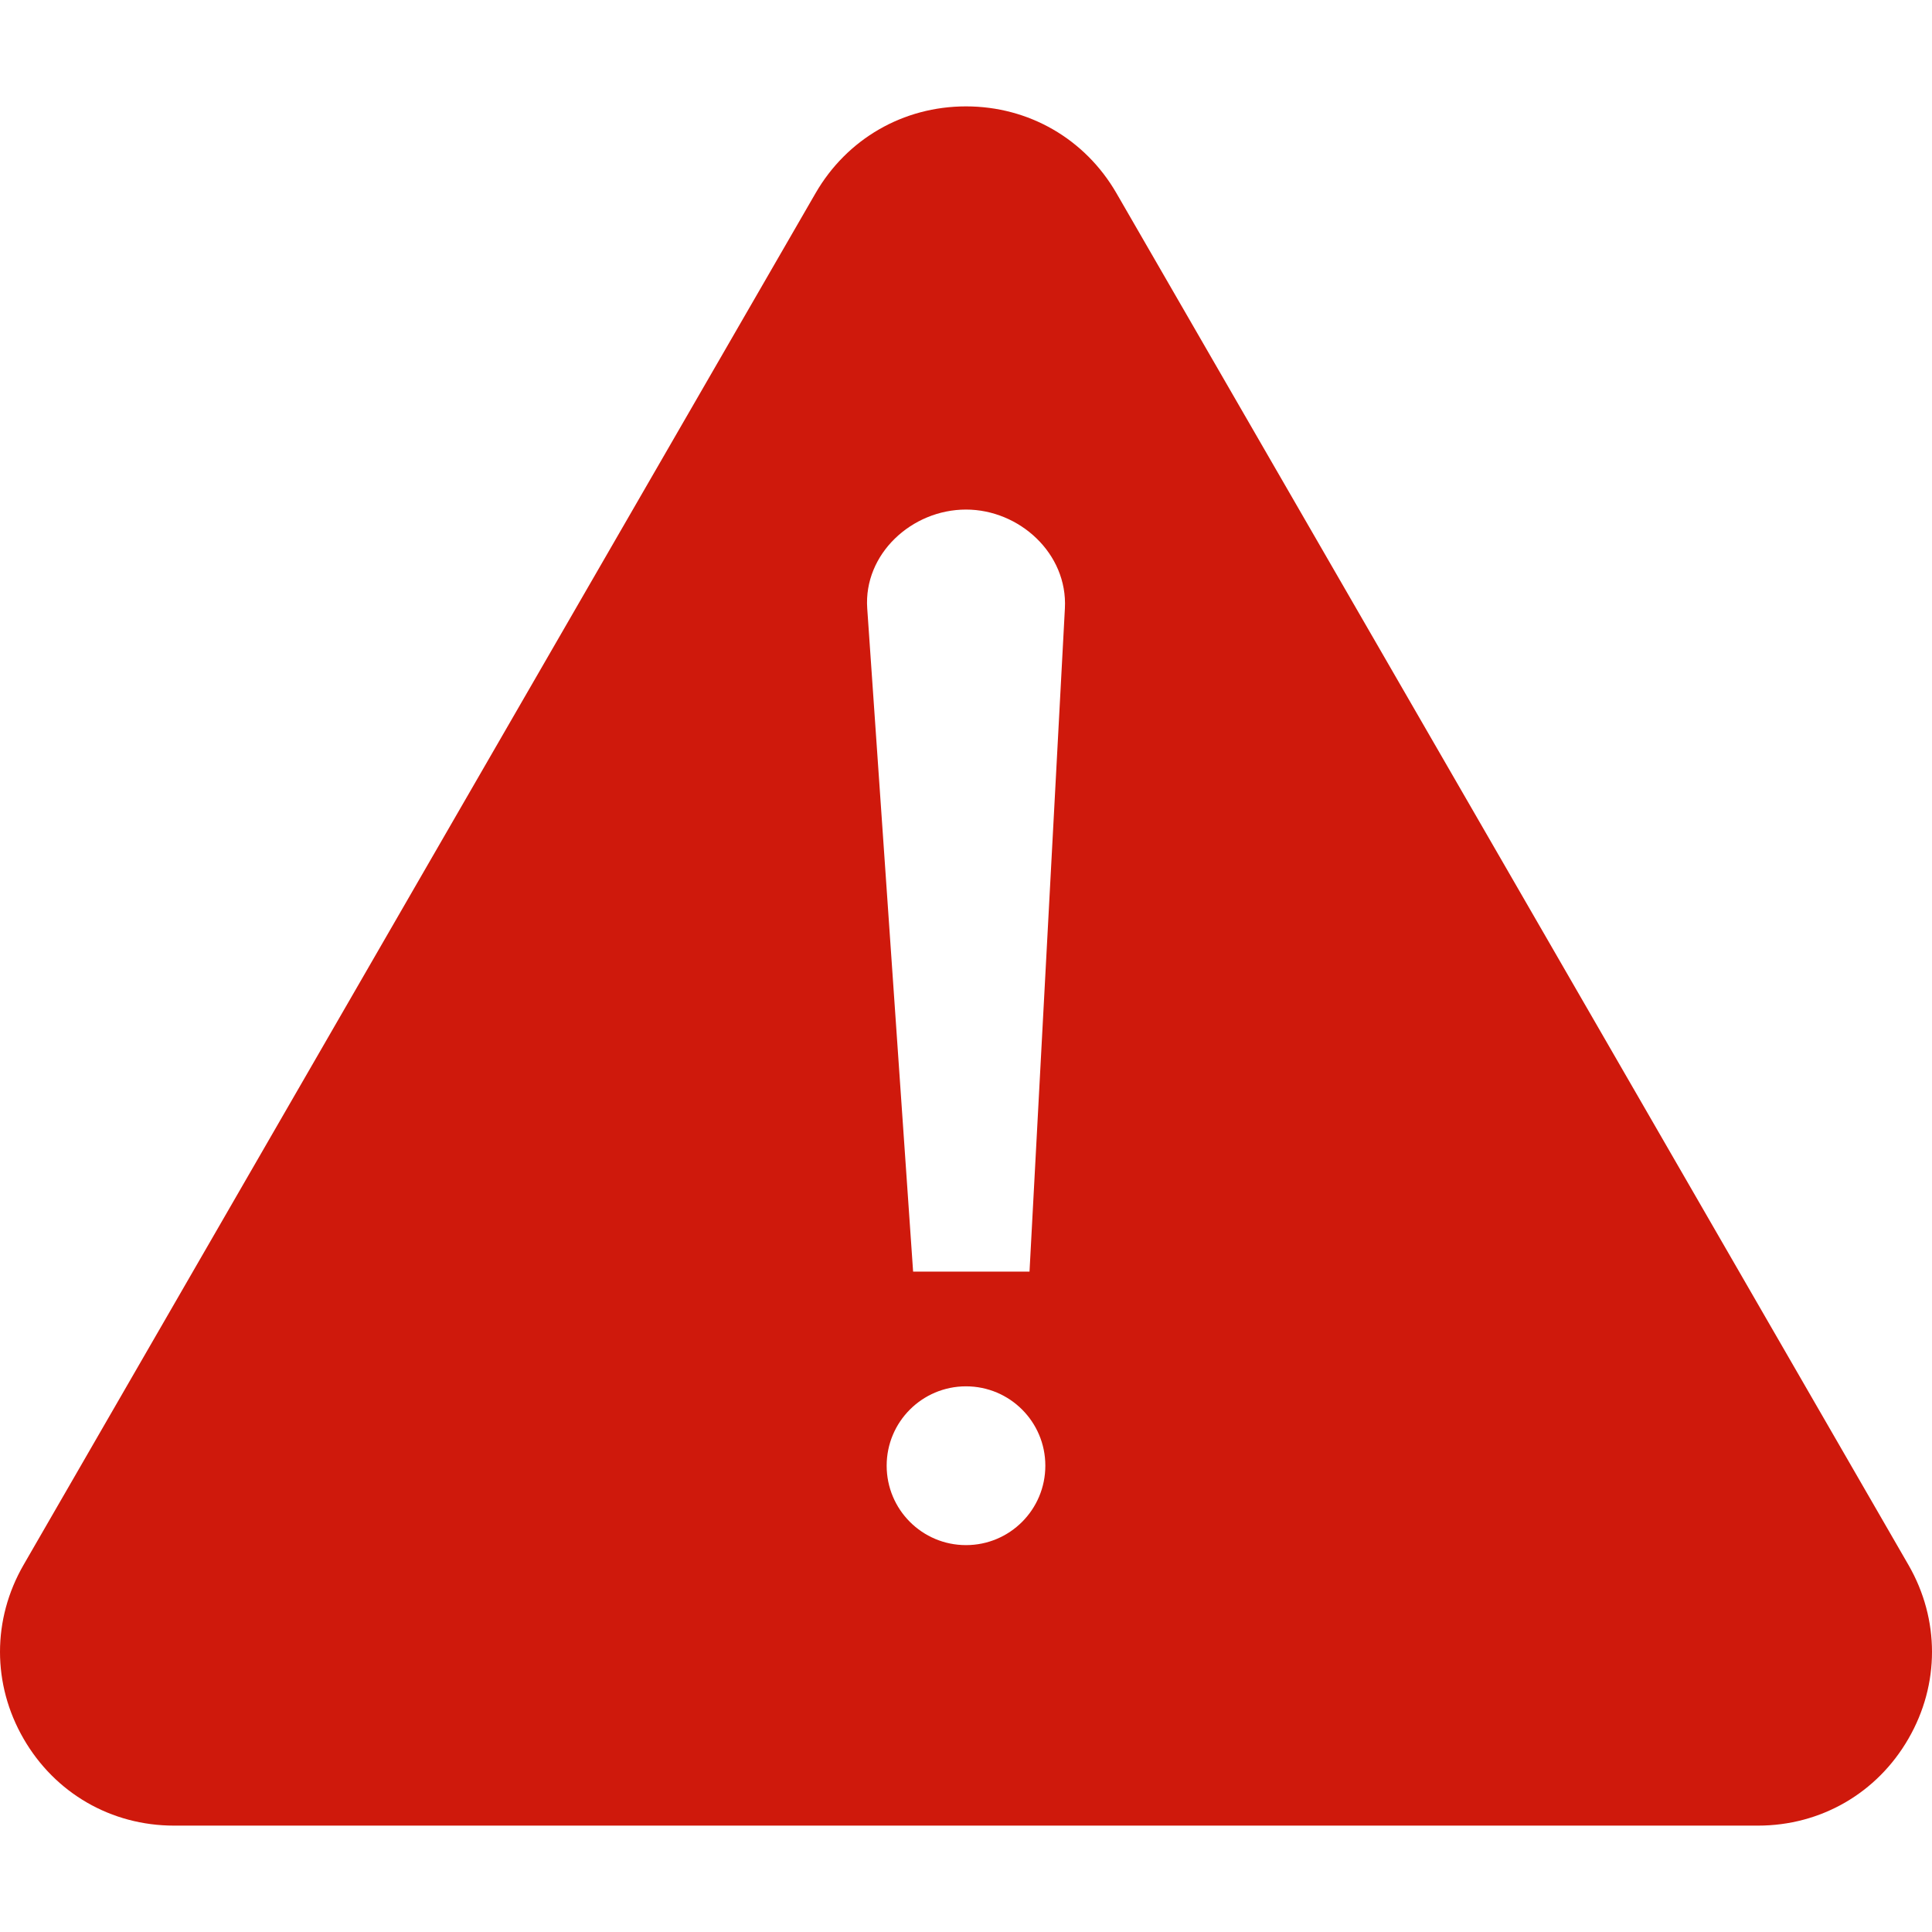 <svg width="16" height="16" viewBox="0 0 16 16" fill="none" xmlns="http://www.w3.org/2000/svg">
<path fill-rule="evenodd" clip-rule="evenodd" d="M9.246 1.6L12.526 7.28L15.805 12.96C16.065 13.411 16.065 13.949 15.805 14.399C15.545 14.85 15.079 15.119 14.559 15.119H1.441C0.921 15.119 0.455 14.85 0.195 14.399C-0.065 13.949 -0.065 13.411 0.195 12.96L3.474 7.28L6.754 1.6C7.014 1.15 7.48 0.881 8 0.881C8.52 0.881 8.986 1.15 9.246 1.6ZM8 11.481C8.363 11.481 8.657 11.775 8.657 12.138C8.657 12.502 8.363 12.796 8 12.796C7.637 12.796 7.343 12.502 7.343 12.138C7.343 11.775 7.637 11.481 8 11.481ZM8 4.22C8.442 4.22 8.843 4.584 8.819 5.038L8.526 10.531H7.562L7.182 5.038C7.151 4.589 7.55 4.22 8 4.22Z" fill="#CF190C"/>
</svg>
